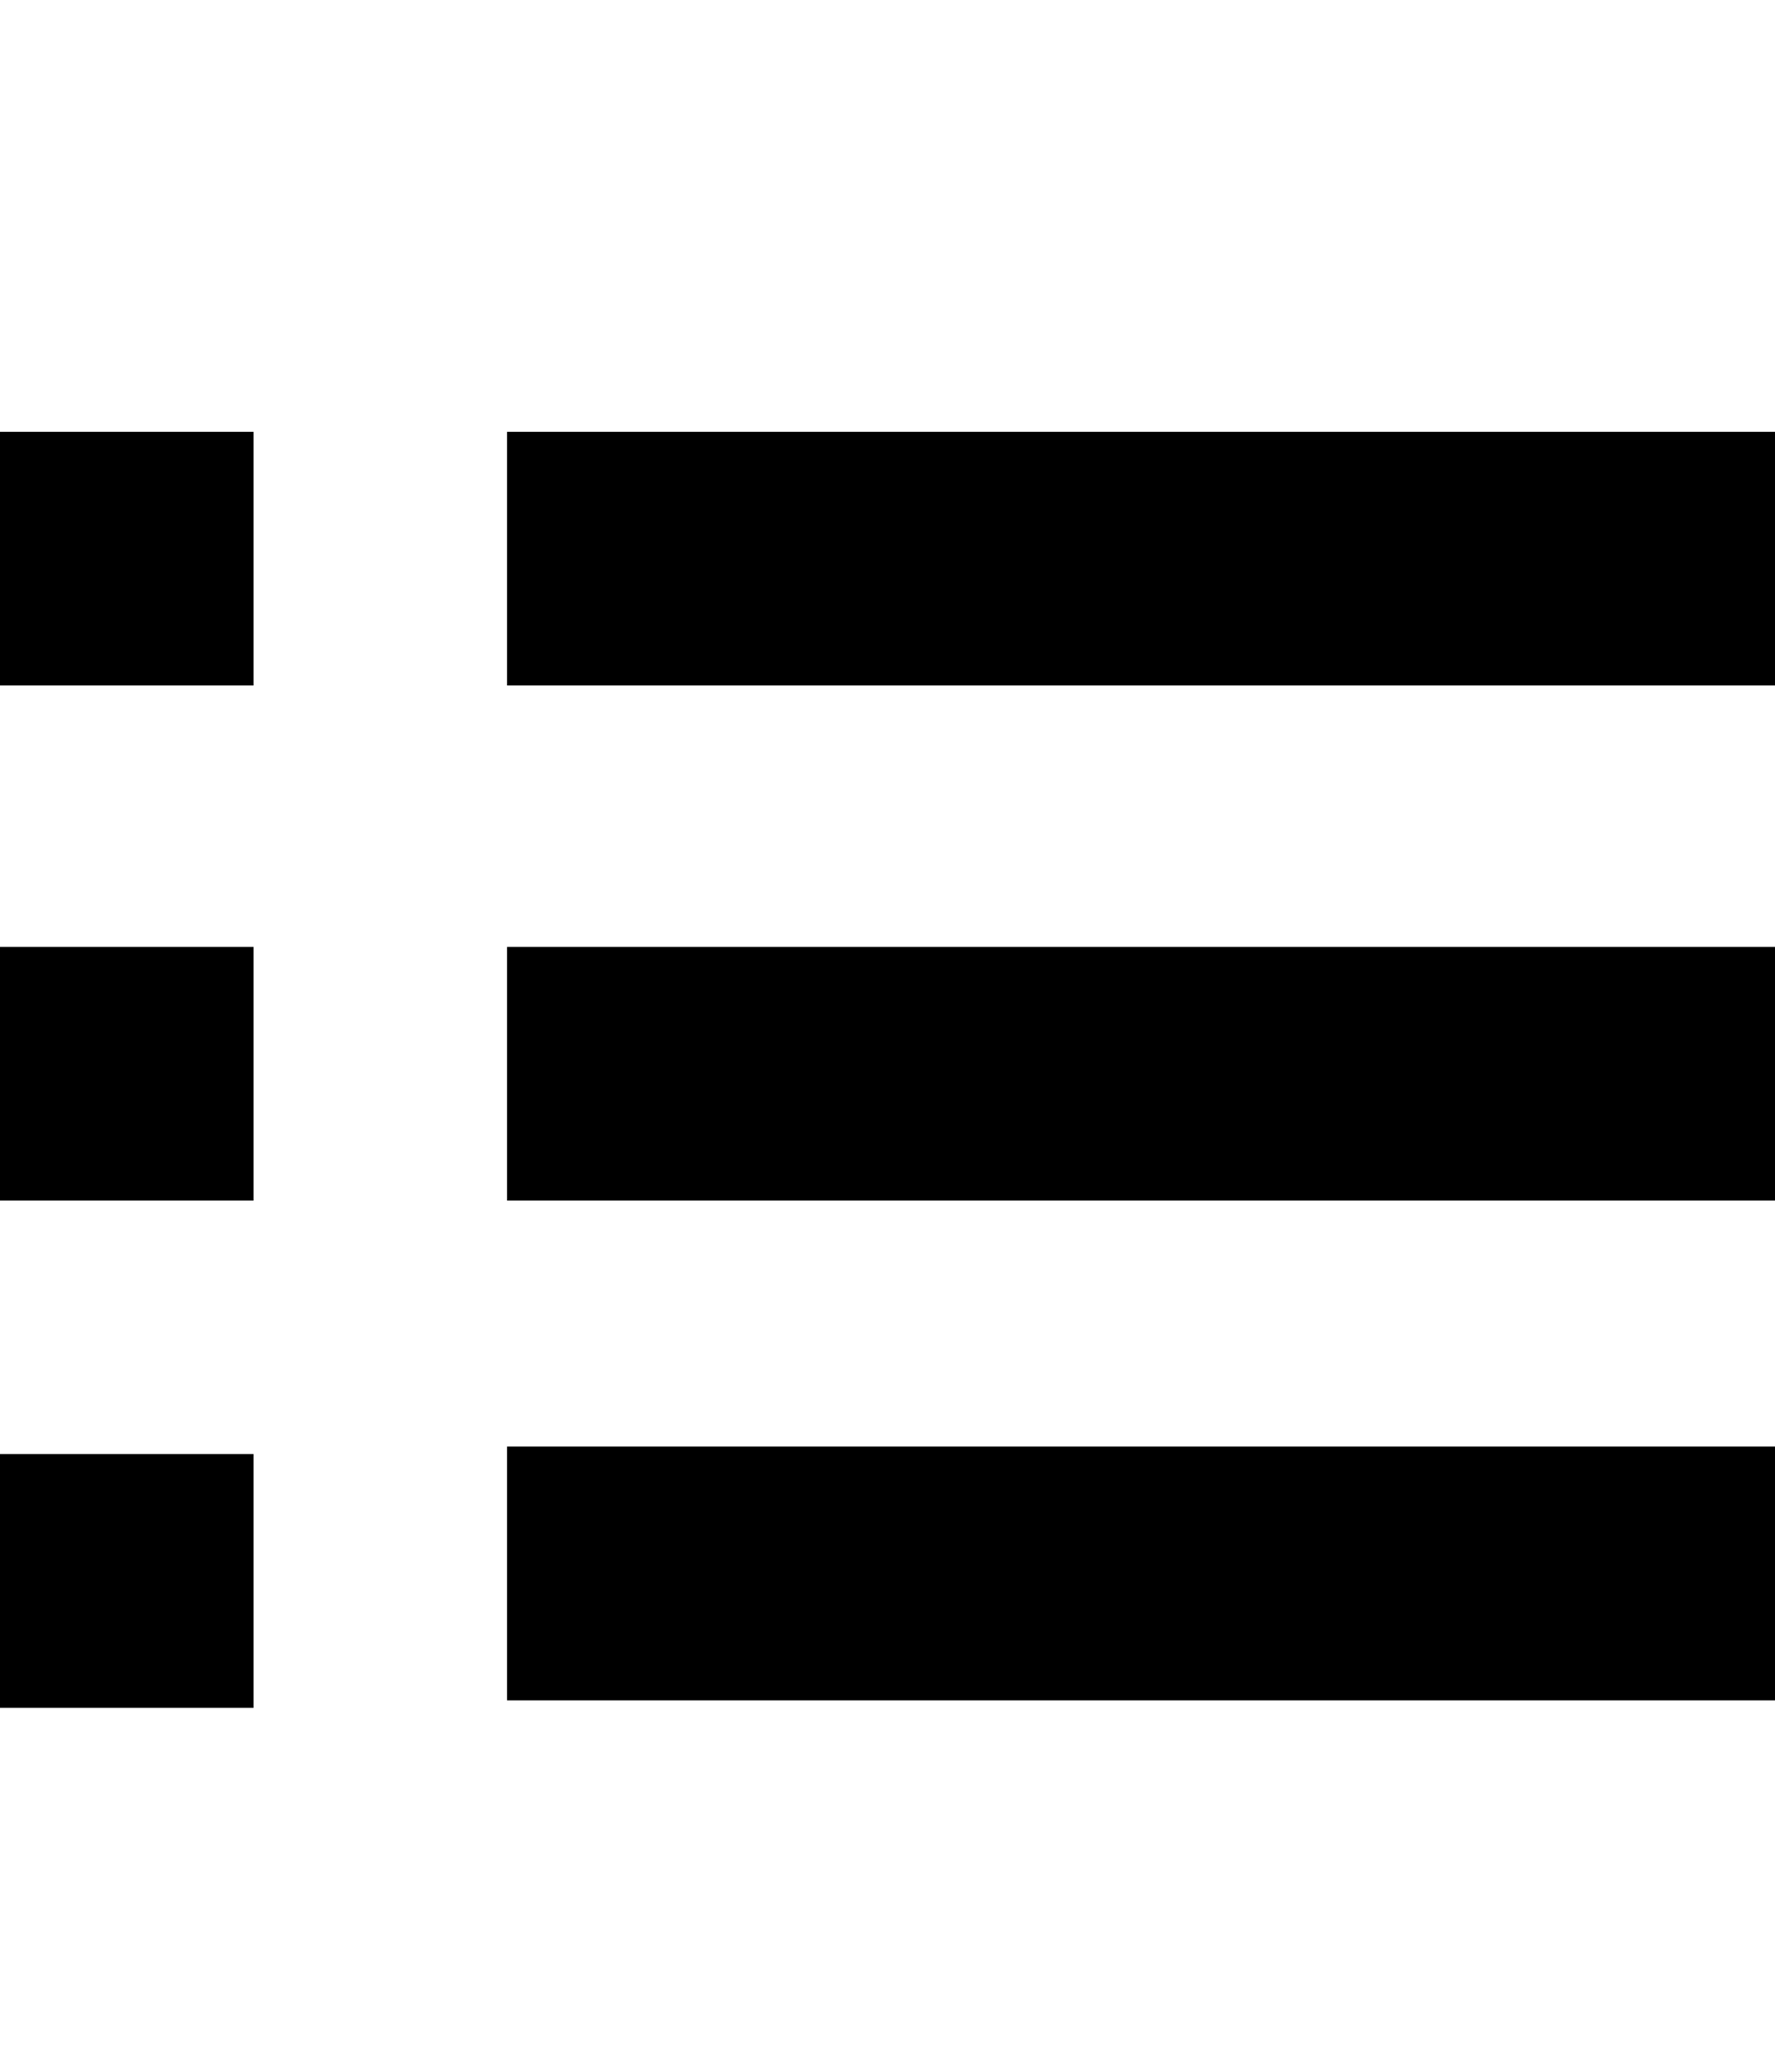 <?xml version="1.0" encoding="utf-8"?>
<!-- Generator: Adobe Illustrator 16.0.3, SVG Export Plug-In . SVG Version: 6.00 Build 0)  -->
<!DOCTYPE svg PUBLIC "-//W3C//DTD SVG 1.1//EN" "http://www.w3.org/Graphics/SVG/1.1/DTD/svg11.dtd">
<svg version="1.1" id="Capa_1" xmlns="http://www.w3.org/2000/svg" xmlns:xlink="http://www.w3.org/1999/xlink" x="0px" y="0px"
	 width="12px" height="14px" viewBox="300 389 12 14" enable-background="new 300 389 12 14" xml:space="preserve">
<g>
	<g>
		<rect x="303.428" y="398.775" width="8.572" height="1.715"/>
	</g>
</g>
<g>
	<g>
		<rect x="303.428" y="395.399" width="8.572" height="1.714"/>
	</g>
</g>
<g>
	<g>
		<rect x="303.428" y="391.918" width="8.572" height="1.714"/>
	</g>
</g>
<g>
	<g>
		<rect x="300" y="398.826" width="1.714" height="1.715"/>
	</g>
</g>
<g>
	<g>
		<rect x="300" y="395.399" width="1.714" height="1.714"/>
	</g>
</g>
<g>
	<g>
		<rect x="300" y="391.918" width="1.714" height="1.714"/>
	</g>
</g>
</svg>
